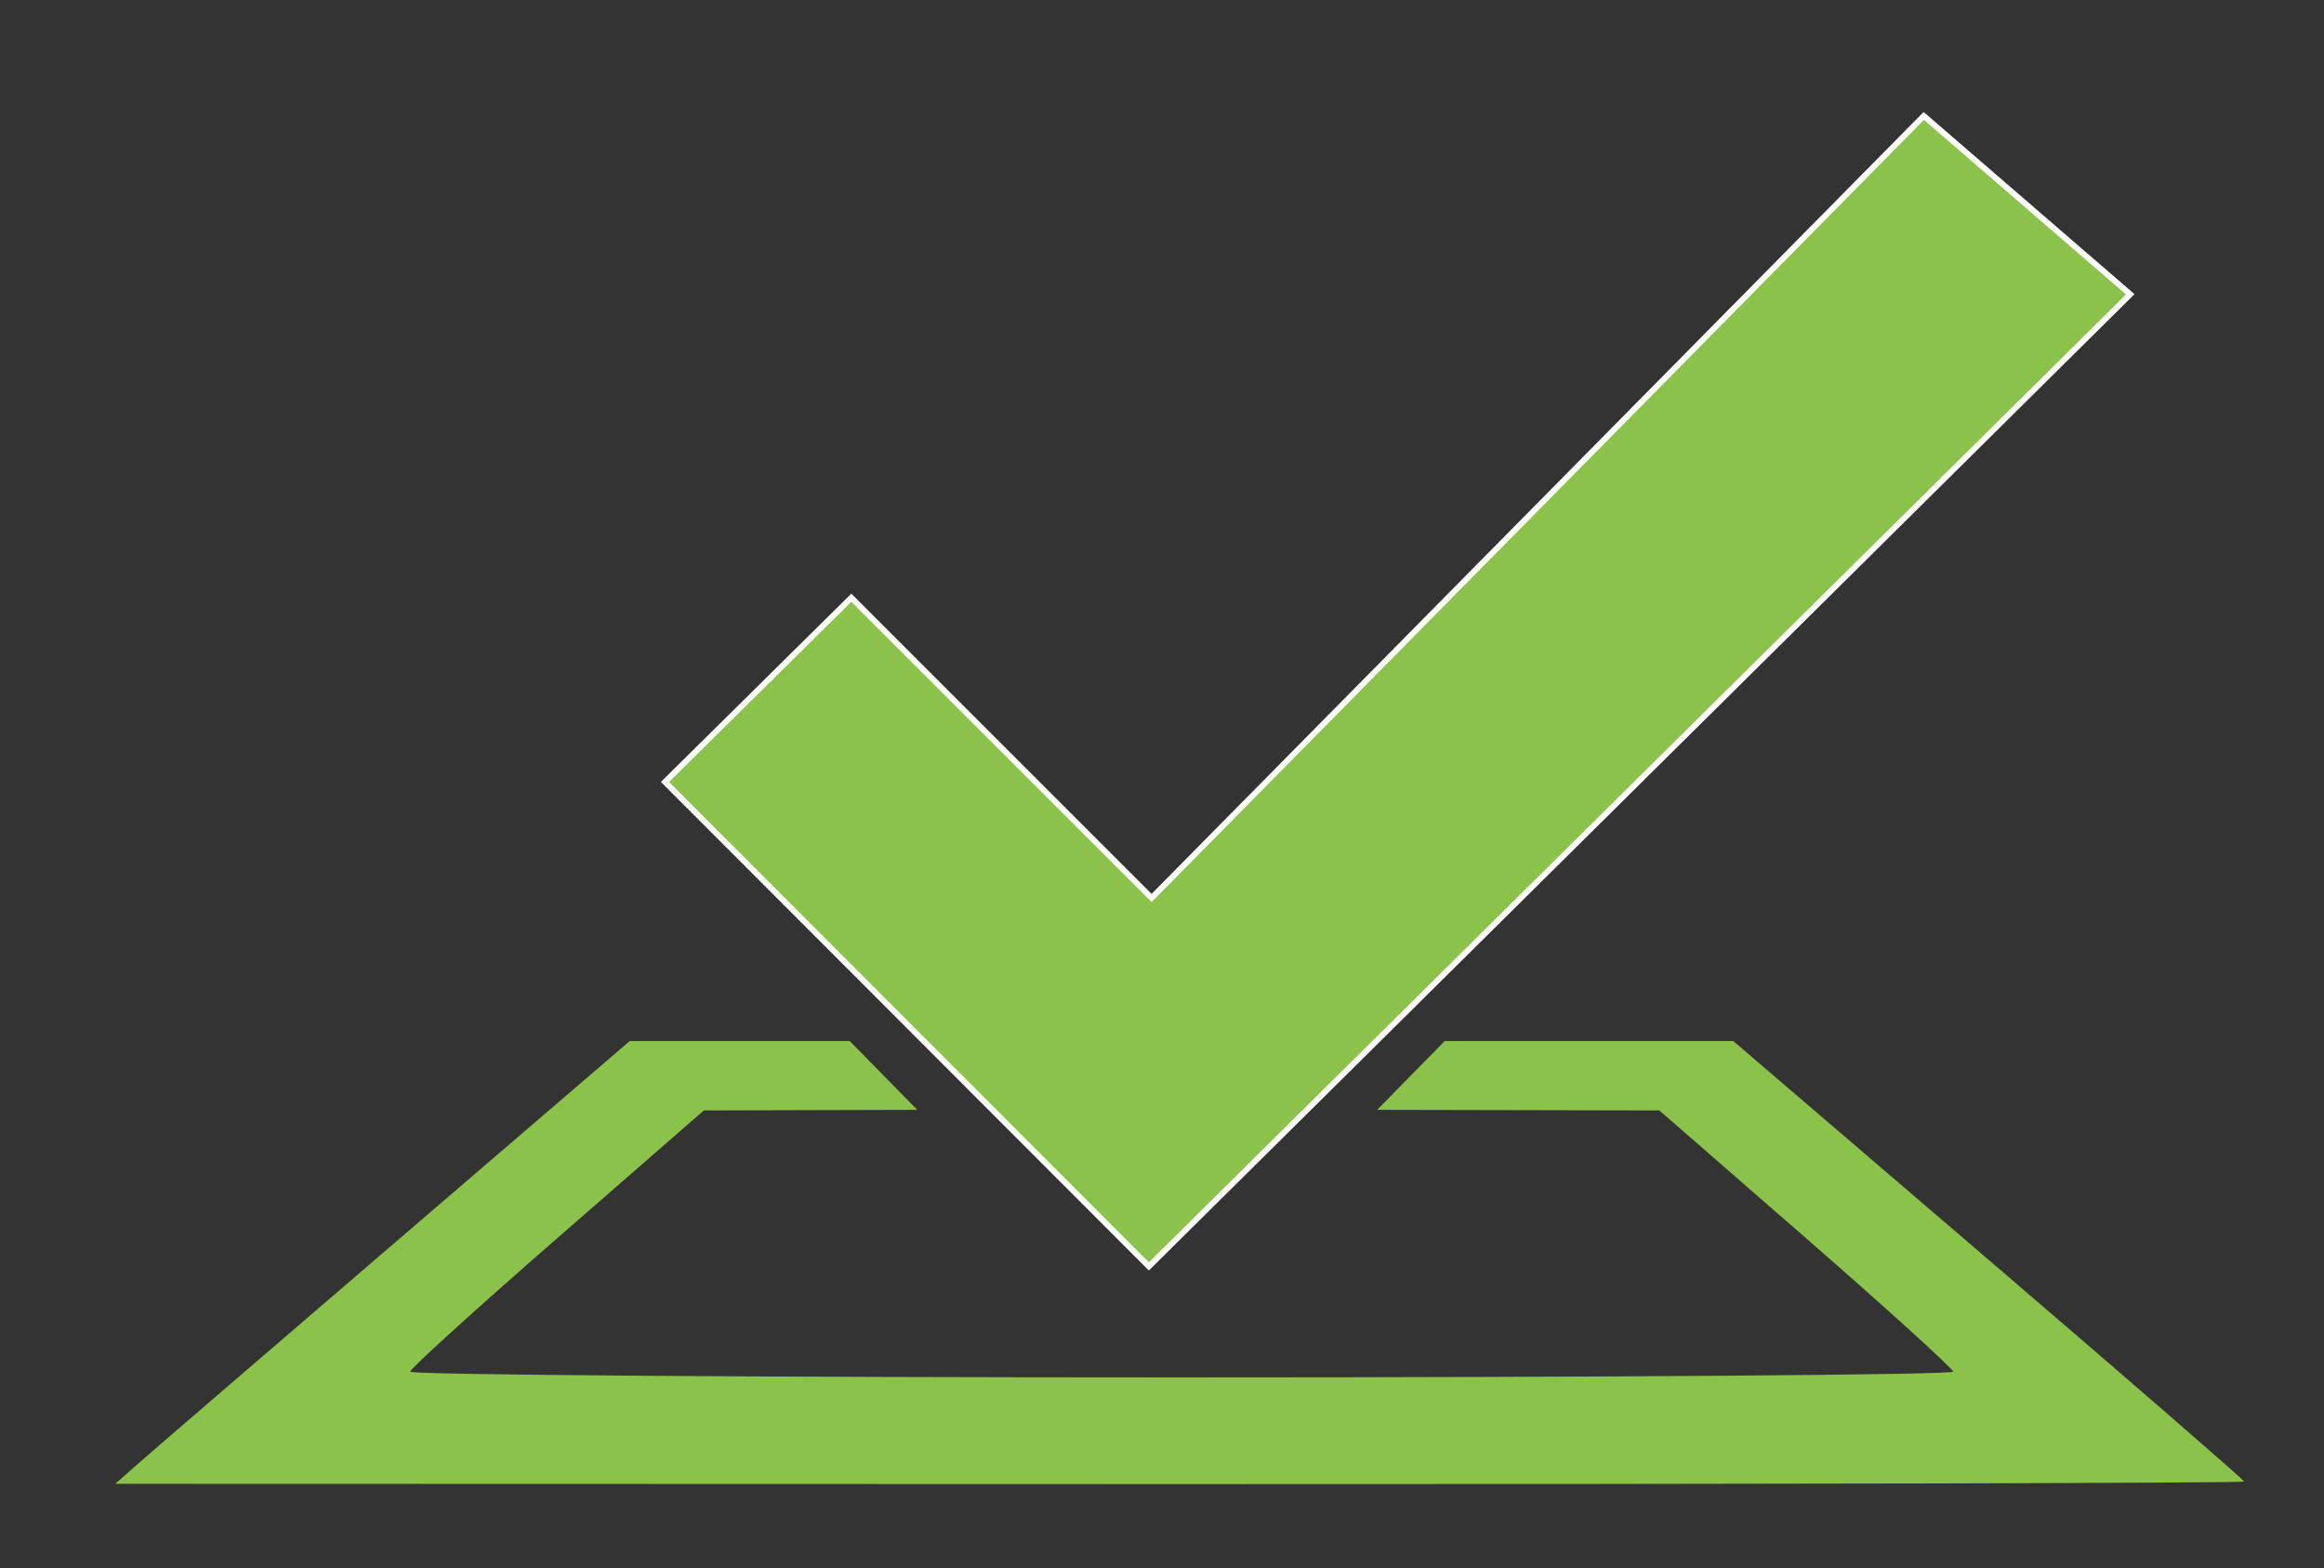 <?xml version="1.0" encoding="UTF-8" standalone="no"?>
<!-- Created with Inkscape (http://www.inkscape.org/) -->

<svg
   xmlns:dc="http://purl.org/dc/elements/1.1/"
   xmlns:cc="http://creativecommons.org/ns#"
   xmlns:rdf="http://www.w3.org/1999/02/22-rdf-syntax-ns#"
   xmlns:svg="http://www.w3.org/2000/svg"
   xmlns="http://www.w3.org/2000/svg"
   xmlns:sodipodi="http://sodipodi.sourceforge.net/DTD/sodipodi-0.dtd"
   xmlns:inkscape="http://www.inkscape.org/namespaces/inkscape"
   width="11.825mm"
   height="7.98mm"
   viewBox="0 0 11.825 7.98"
   version="1.1"
   id="svg23677"
   inkscape:version="0.92.2 (5c3e80d, 2017-08-06)"
   sodipodi:docname="testcafeIcon.svg">
  <rect x="0" y="0" width="11.825" height="7.98" fill="#333333" stroke="none"/>
  <defs
     id="defs23671" />
  <sodipodi:namedview
     id="base"
     pagecolor="#ffffff"
     bordercolor="#666666"
     borderopacity="1.0"
     inkscape:pageopacity="0.0"
     inkscape:pageshadow="2"
     inkscape:zoom="0.75"
     inkscape:cx="-110"
     inkscape:cy="-80"
     inkscape:document-units="mm"
     inkscape:current-layer="layer1"
     showgrid="false"
     inkscape:window-width="1366"
     inkscape:window-height="704"
     inkscape:window-x="0"
     inkscape:window-y="27"
     inkscape:window-maximized="1" />
  <g
     inkscape:label="Layer 1"
     inkscape:groupmode="layer"
     id="layer1"
     transform="translate(0,-289.02)">
    <g
       transform="matrix(0.147,0,0,0.147,-88.935,137.303)"
       id="g18626-4-9"
       inkscape:export-xdpi="96"
       inkscape:export-ydpi="96">
      <path
         style="fill:#8bc34a;fill-opacity:1;stroke-width:0.265"
         d="m 609.783,1082.756 c 0.437,-0.386 4.444,-3.835 8.904,-7.665 l 8.111,-6.963 h 3.807 3.807 l 1.169,1.191 1.169,1.191 -3.693,0.01 -3.693,0.01 -5.076,4.423 c -2.792,2.433 -5.083,4.512 -5.093,4.621 -0.01,0.109 12.008,0.198 26.705,0.198 14.698,0 26.715,-0.089 26.705,-0.198 -0.01,-0.109 -2.302,-2.189 -5.093,-4.621 l -5.076,-4.423 -4.884,-0.01 -4.884,-0.01 1.169,-1.191 1.169,-1.191 h 4.994 4.994 l 8.842,7.577 c 4.863,4.167 8.842,7.62 8.842,7.673 0,0.053 -16.579,0.092 -36.843,0.088 l -36.843,-0.01 z"
         id="path18617-7-8"
         inkscape:connector-curvature="0" />
      <path
         style="opacity:1;fill:#8bc34a;fill-opacity:1;stroke:#ffffff;stroke-width:0.2;stroke-miterlimit:10;stroke-dasharray:none;stroke-opacity:1"
         d="m 634.467,1052.781 10.394,10.394 26.728,-27.073 7.147,6.175 -33.97,33.654 -16.749,-16.773 z"
         id="rect18619-1-6"
         inkscape:connector-curvature="0"
         sodipodi:nodetypes="ccccccc" />
    </g>
  </g>
</svg>
